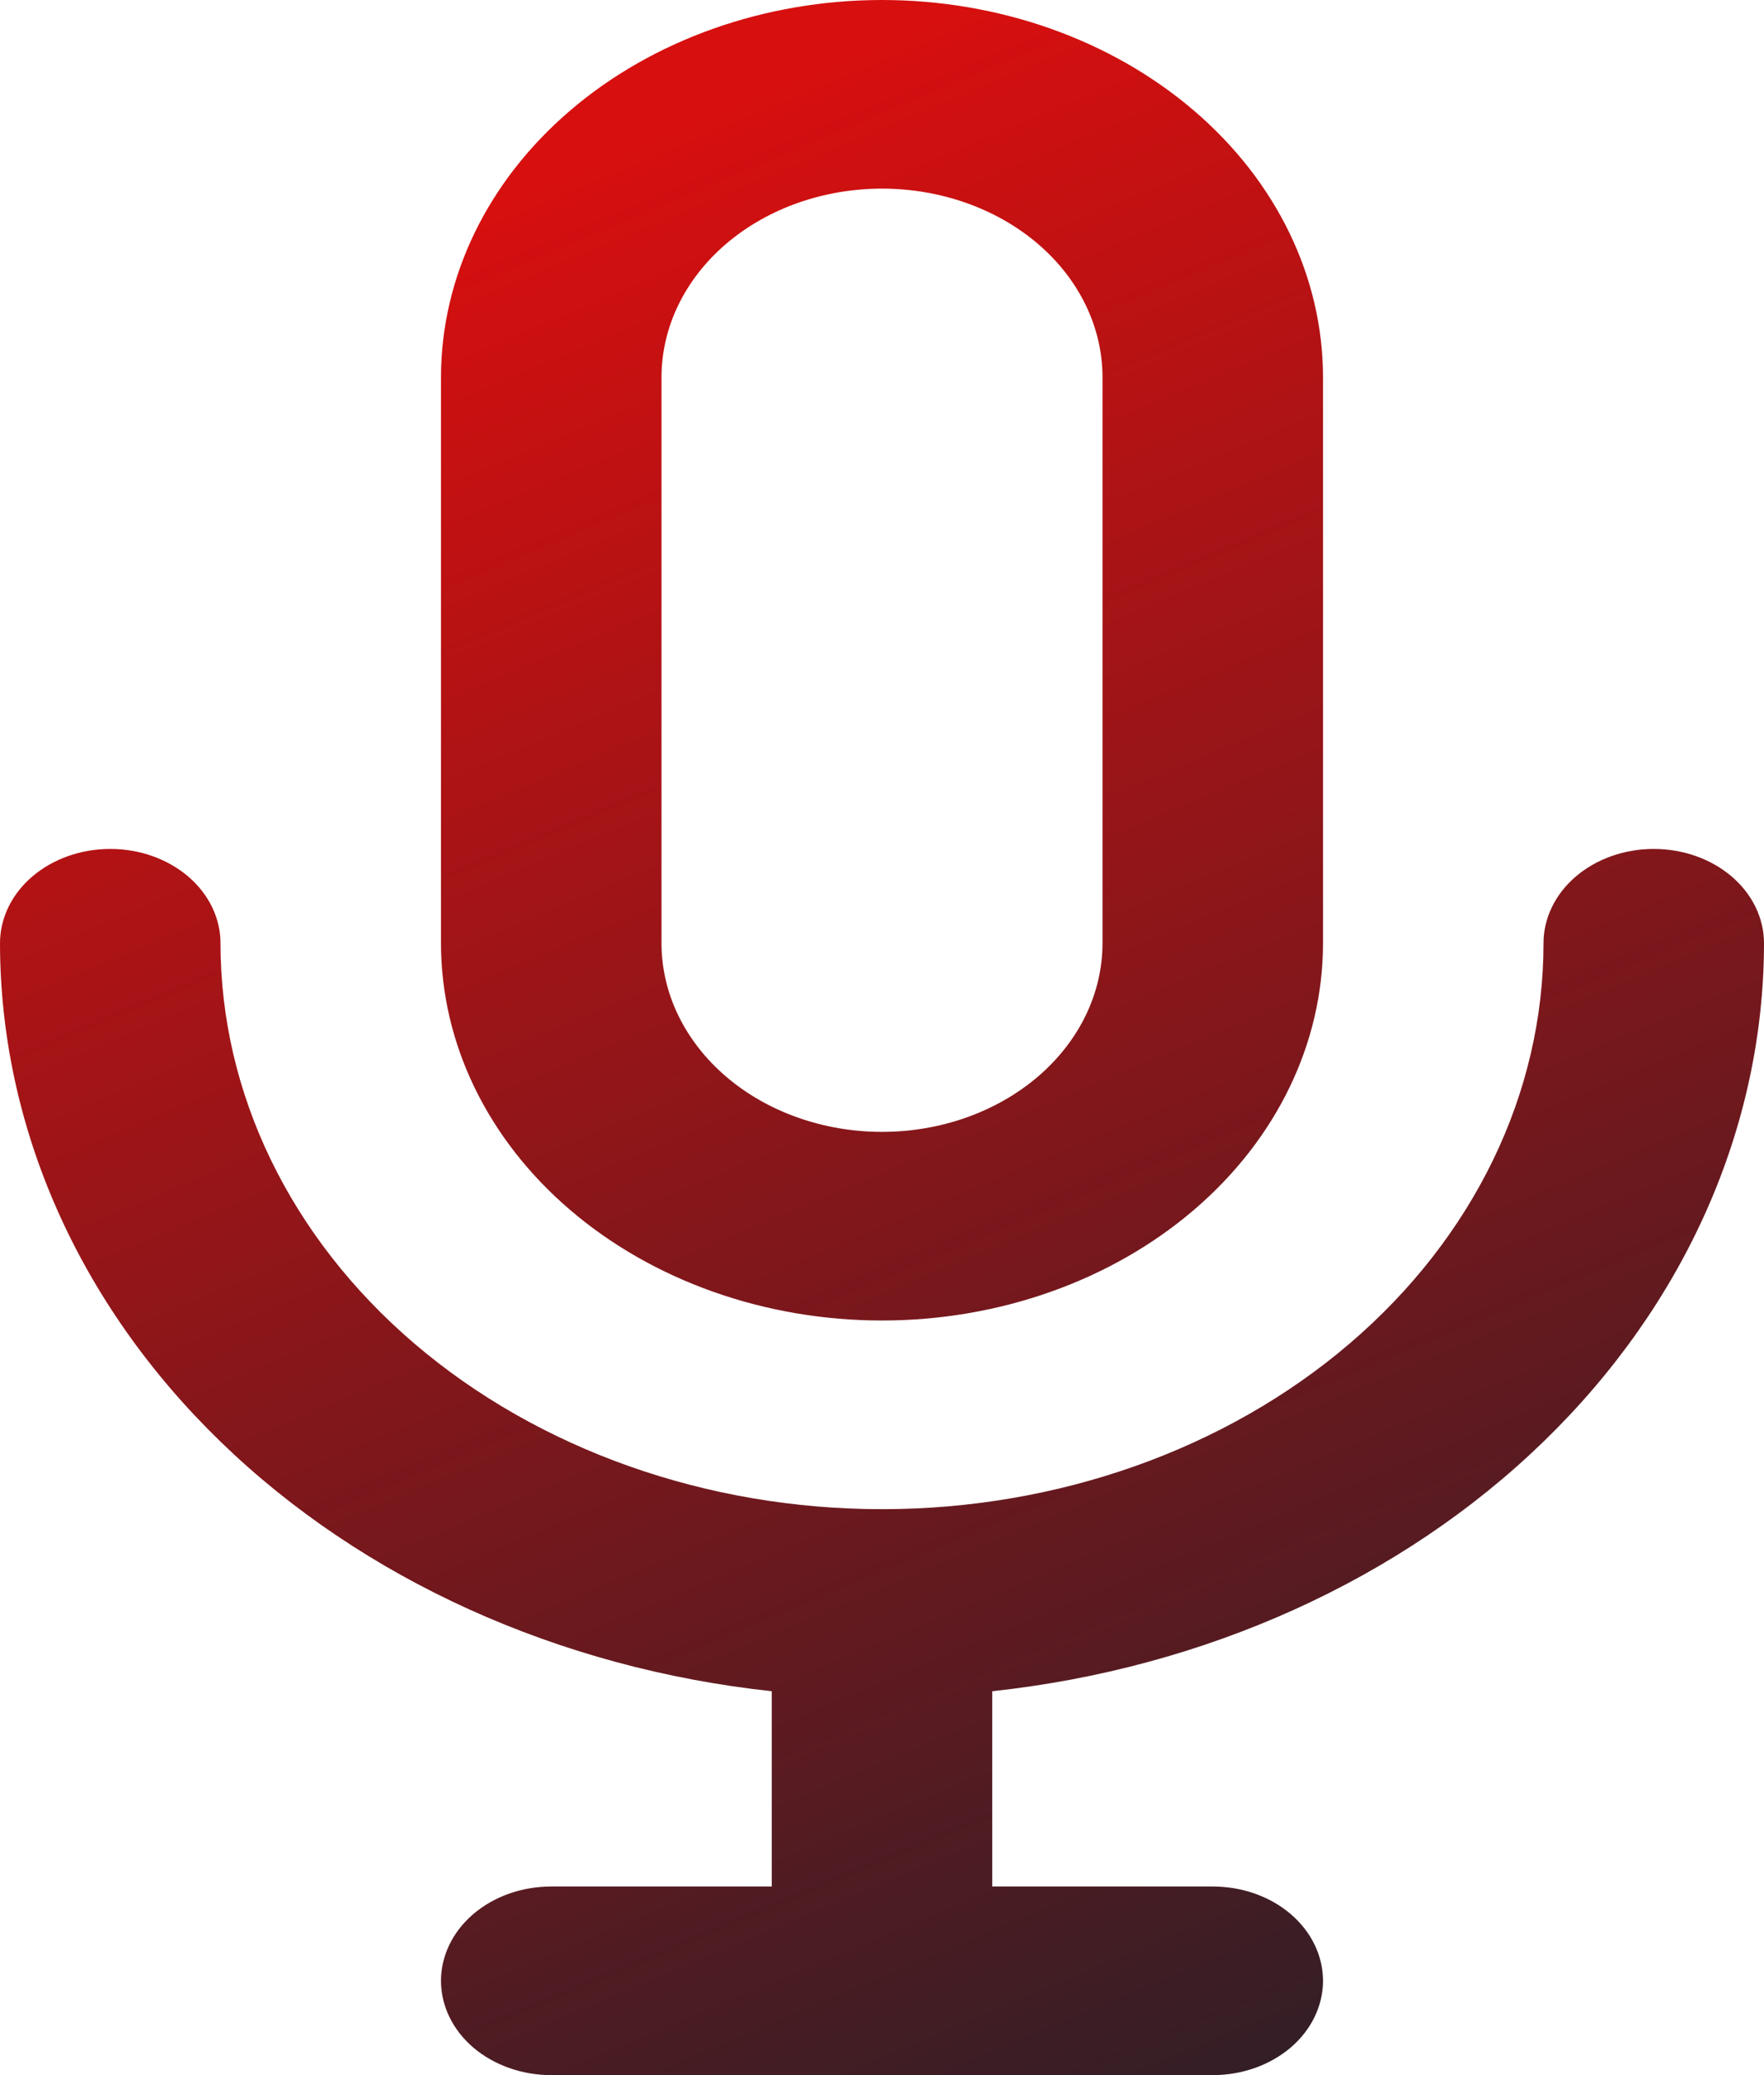 <svg width="34" height="40" viewBox="0 0 34 40" fill="none" xmlns="http://www.w3.org/2000/svg">
<path d="M17 25.454C19.254 25.454 21.416 24.688 23.01 23.324C24.605 21.96 25.5 20.111 25.5 18.182V7.273C25.5 5.344 24.605 3.494 23.01 2.13C21.416 0.766 19.254 0 17 0C14.746 0 12.584 0.766 10.99 2.13C9.396 3.494 8.5 5.344 8.5 7.273V18.182C8.5 20.111 9.396 21.96 10.99 23.324C12.584 24.688 14.746 25.454 17 25.454ZM12.75 7.273C12.75 6.308 13.198 5.383 13.995 4.701C14.792 4.019 15.873 3.636 17 3.636C18.127 3.636 19.208 4.019 20.005 4.701C20.802 5.383 21.25 6.308 21.25 7.273V18.182C21.25 19.146 20.802 20.071 20.005 20.753C19.208 21.435 18.127 21.818 17 21.818C15.873 21.818 14.792 21.435 13.995 20.753C13.198 20.071 12.75 19.146 12.75 18.182V7.273ZM34 18.182C34 17.7 33.776 17.237 33.378 16.896C32.979 16.555 32.439 16.364 31.875 16.364C31.311 16.364 30.771 16.555 30.372 16.896C29.974 17.237 29.75 17.7 29.75 18.182C29.75 21.075 28.407 23.85 26.016 25.896C23.625 27.942 20.381 29.091 17 29.091C13.618 29.091 10.376 27.942 7.984 25.896C5.593 23.85 4.25 21.075 4.25 18.182C4.25 17.7 4.026 17.237 3.628 16.896C3.229 16.555 2.689 16.364 2.125 16.364C1.561 16.364 1.021 16.555 0.622 16.896C0.224 17.237 0 17.7 0 18.182C0.004 21.722 1.517 25.14 4.255 27.794C6.994 30.449 10.77 32.157 14.875 32.6V36.364H10.625C10.061 36.364 9.521 36.555 9.122 36.896C8.724 37.237 8.5 37.7 8.5 38.182C8.5 38.664 8.724 39.127 9.122 39.468C9.521 39.808 10.061 40 10.625 40H23.375C23.939 40 24.479 39.808 24.878 39.468C25.276 39.127 25.5 38.664 25.5 38.182C25.5 37.7 25.276 37.237 24.878 36.896C24.479 36.555 23.939 36.364 23.375 36.364H19.125V32.6C23.23 32.157 27.006 30.449 29.745 27.794C32.483 25.14 33.996 21.722 34 18.182Z" fill="url(#paint0_linear_531_4146)"/>
<defs>
<linearGradient id="paint0_linear_531_4146" x1="9.107" y1="4.103" x2="26.15" y2="44.71" gradientUnits="userSpaceOnUse">
<stop stop-color="#D70F0F"/>
<stop offset="1" stop-color="#1E2029"/>
</linearGradient>
</defs>
</svg>
